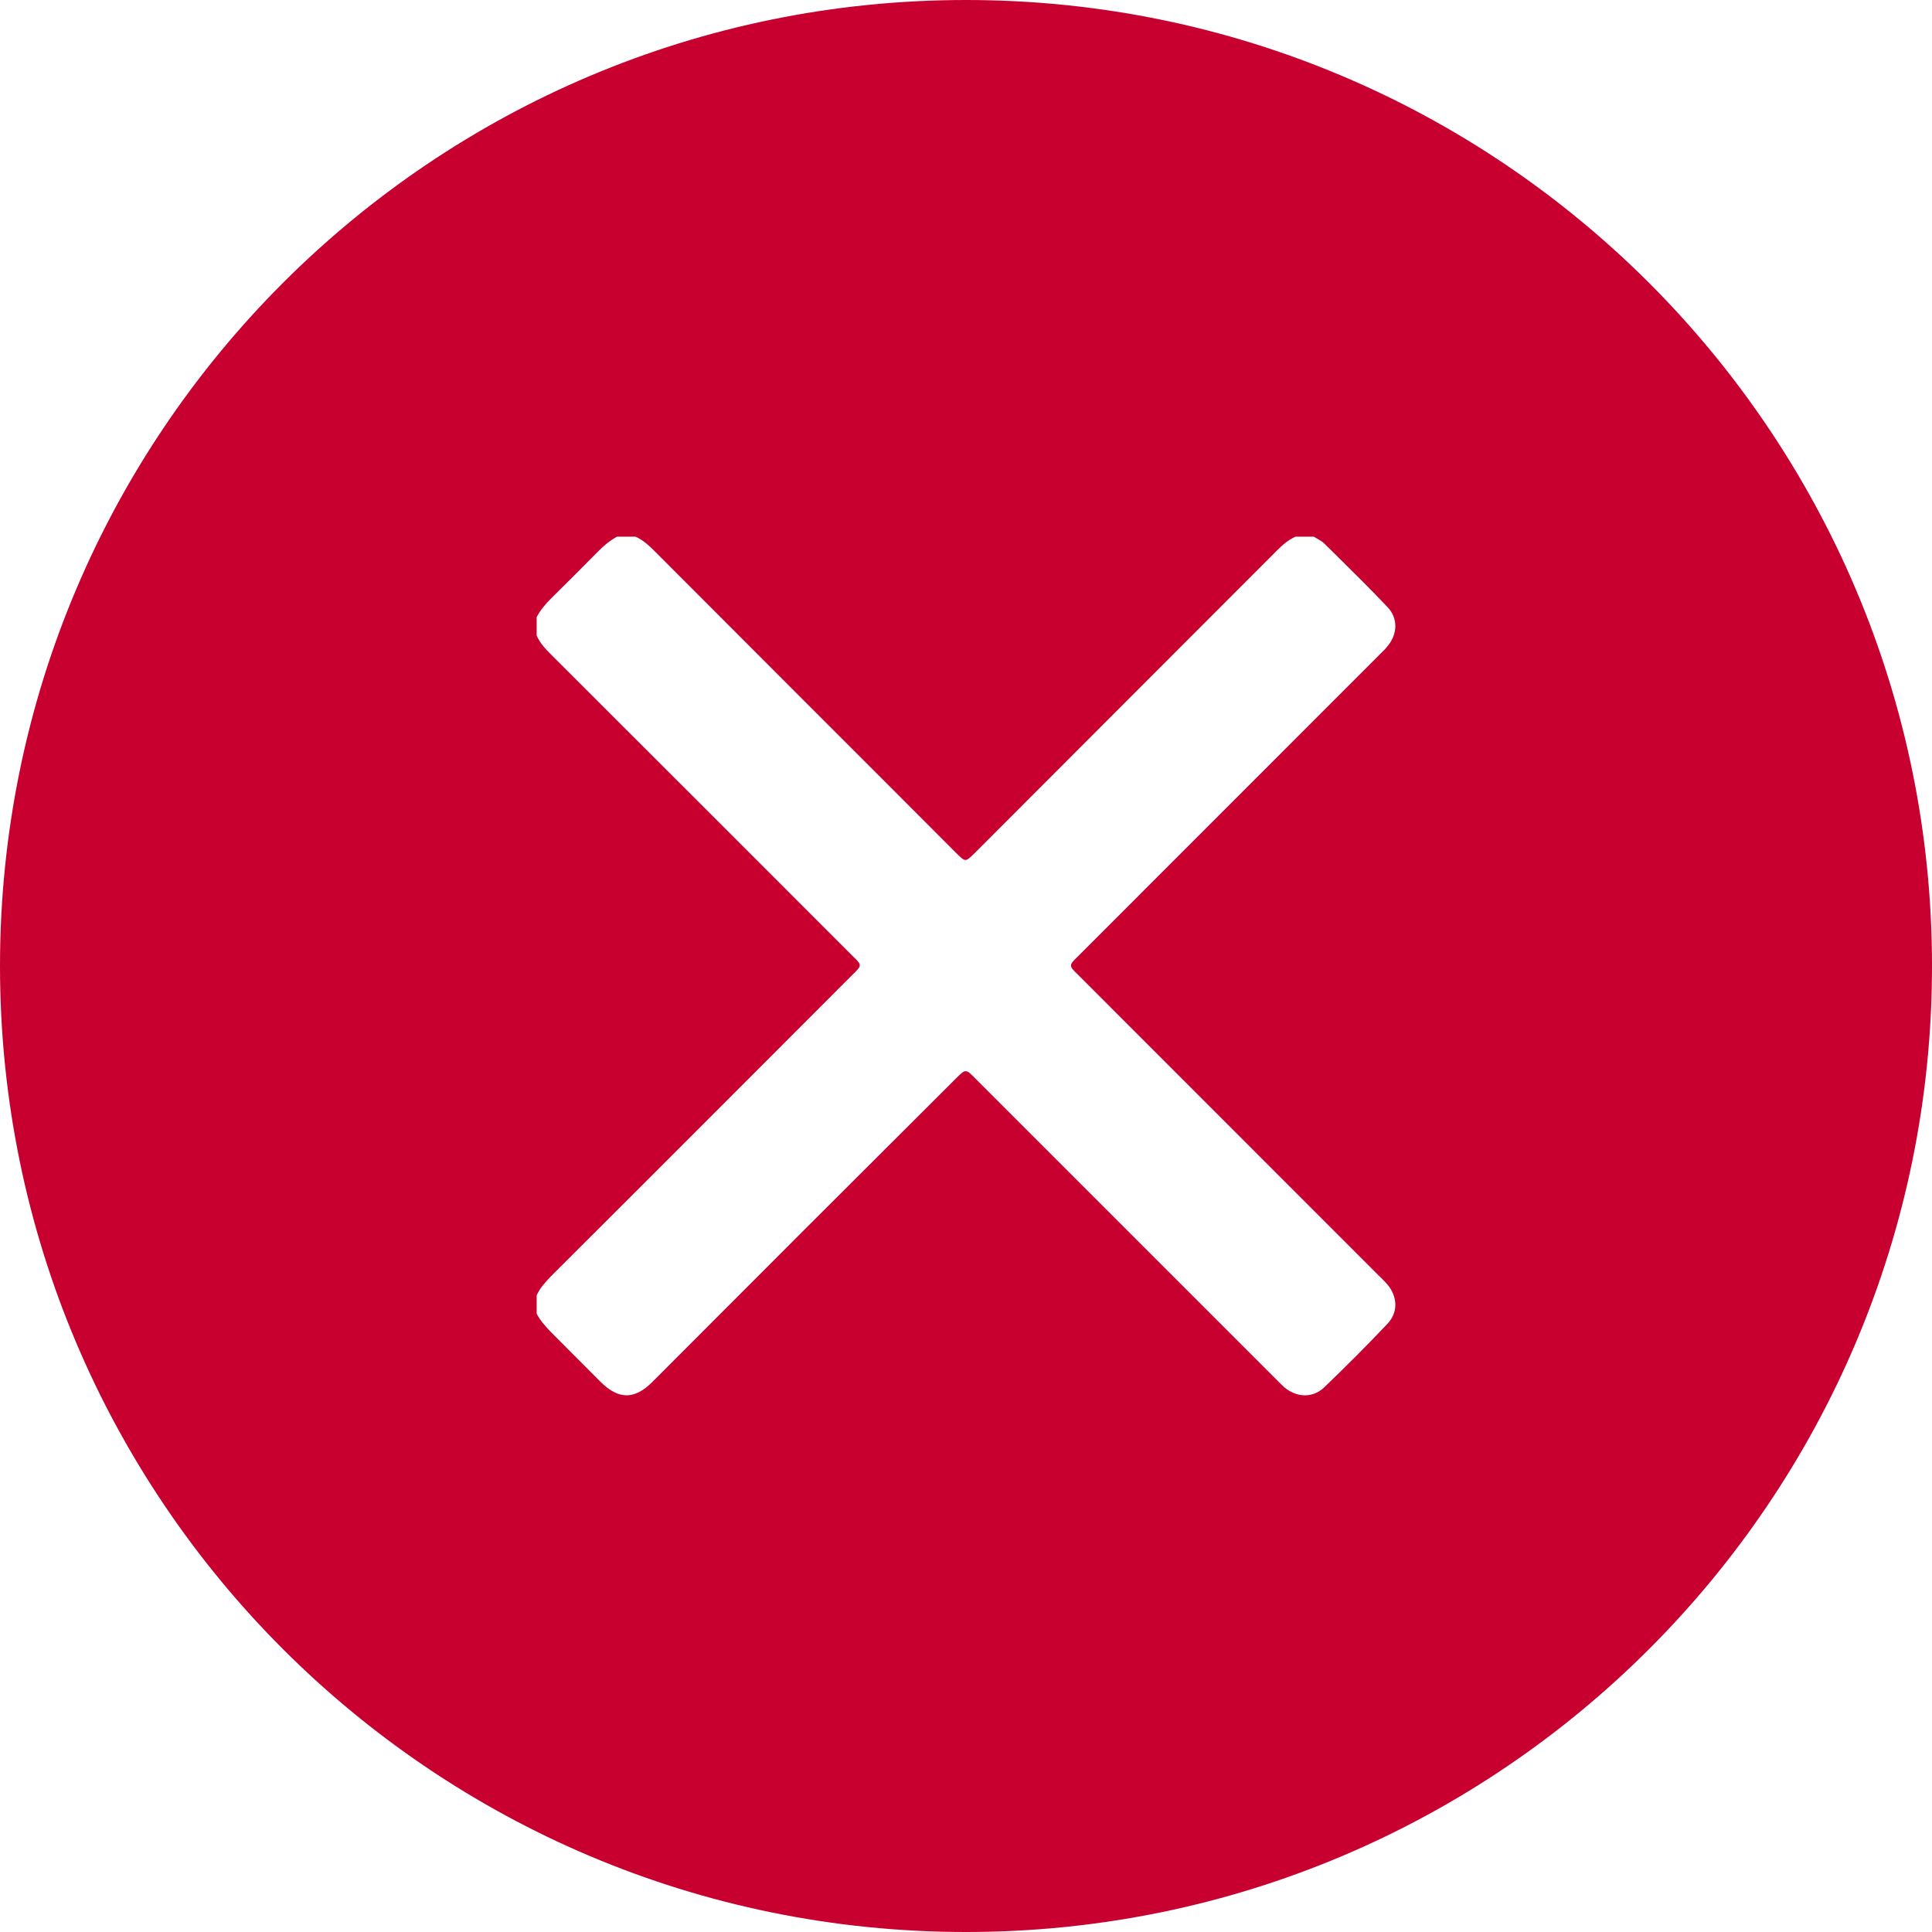 <svg width="18" height="18" viewBox="0 0 18 18" fill="none" xmlns="http://www.w3.org/2000/svg">
<path fill-rule="evenodd" clip-rule="evenodd" d="M9 0C4.029 0 0 4.029 0 9C0 13.971 4.029 18 9 18C13.971 18 18 13.971 18 9C18 4.029 13.971 0 9 0ZM5 12.068V12.24C5.035 12.305 5.083 12.359 5.135 12.413L5.597 12.876C5.764 13.041 5.912 13.041 6.077 12.876C7.019 11.931 7.962 10.989 8.908 10.046C8.952 10.002 8.975 9.98 8.997 9.98C9.02 9.98 9.043 10.003 9.088 10.049L11.889 12.85C11.896 12.856 11.902 12.863 11.909 12.87C11.928 12.889 11.946 12.908 11.967 12.926C12.08 13.021 12.23 13.028 12.337 12.926C12.536 12.735 12.734 12.537 12.925 12.335C13.029 12.227 13.021 12.079 12.925 11.966C12.907 11.945 12.888 11.926 12.869 11.907C12.862 11.901 12.856 11.895 12.849 11.888L10.042 9.08C9.999 9.038 9.978 9.017 9.978 8.996C9.978 8.974 9.999 8.953 10.042 8.911L12.849 6.103C12.855 6.097 12.86 6.092 12.866 6.086C12.889 6.064 12.91 6.043 12.929 6.018C13.021 5.908 13.027 5.76 12.927 5.656C12.774 5.494 12.616 5.338 12.458 5.182C12.418 5.143 12.378 5.104 12.339 5.065C12.32 5.046 12.297 5.033 12.275 5.02C12.263 5.014 12.252 5.007 12.241 5H12.07C12.002 5.03 11.948 5.078 11.896 5.13C10.956 6.071 10.018 7.009 9.08 7.949C9.037 7.991 9.016 8.012 8.995 8.012C8.974 8.012 8.953 7.991 8.91 7.949C8.441 7.479 7.972 7.009 7.502 6.54C7.033 6.07 6.563 5.6 6.094 5.13C6.042 5.078 5.988 5.03 5.921 5H5.749C5.684 5.035 5.63 5.08 5.578 5.132C5.43 5.282 5.282 5.43 5.132 5.578C5.08 5.63 5.035 5.684 5 5.749V5.921C5.03 5.99 5.078 6.042 5.13 6.094C6.07 7.032 7.008 7.971 7.946 8.909C7.989 8.951 8.01 8.972 8.01 8.993C8.01 9.015 7.989 9.036 7.946 9.078C7.634 9.391 7.321 9.704 7.008 10.017C6.383 10.643 5.757 11.269 5.13 11.894C5.08 11.947 5.03 12.001 5 12.068Z" fill="#C70030"/>
</svg>
